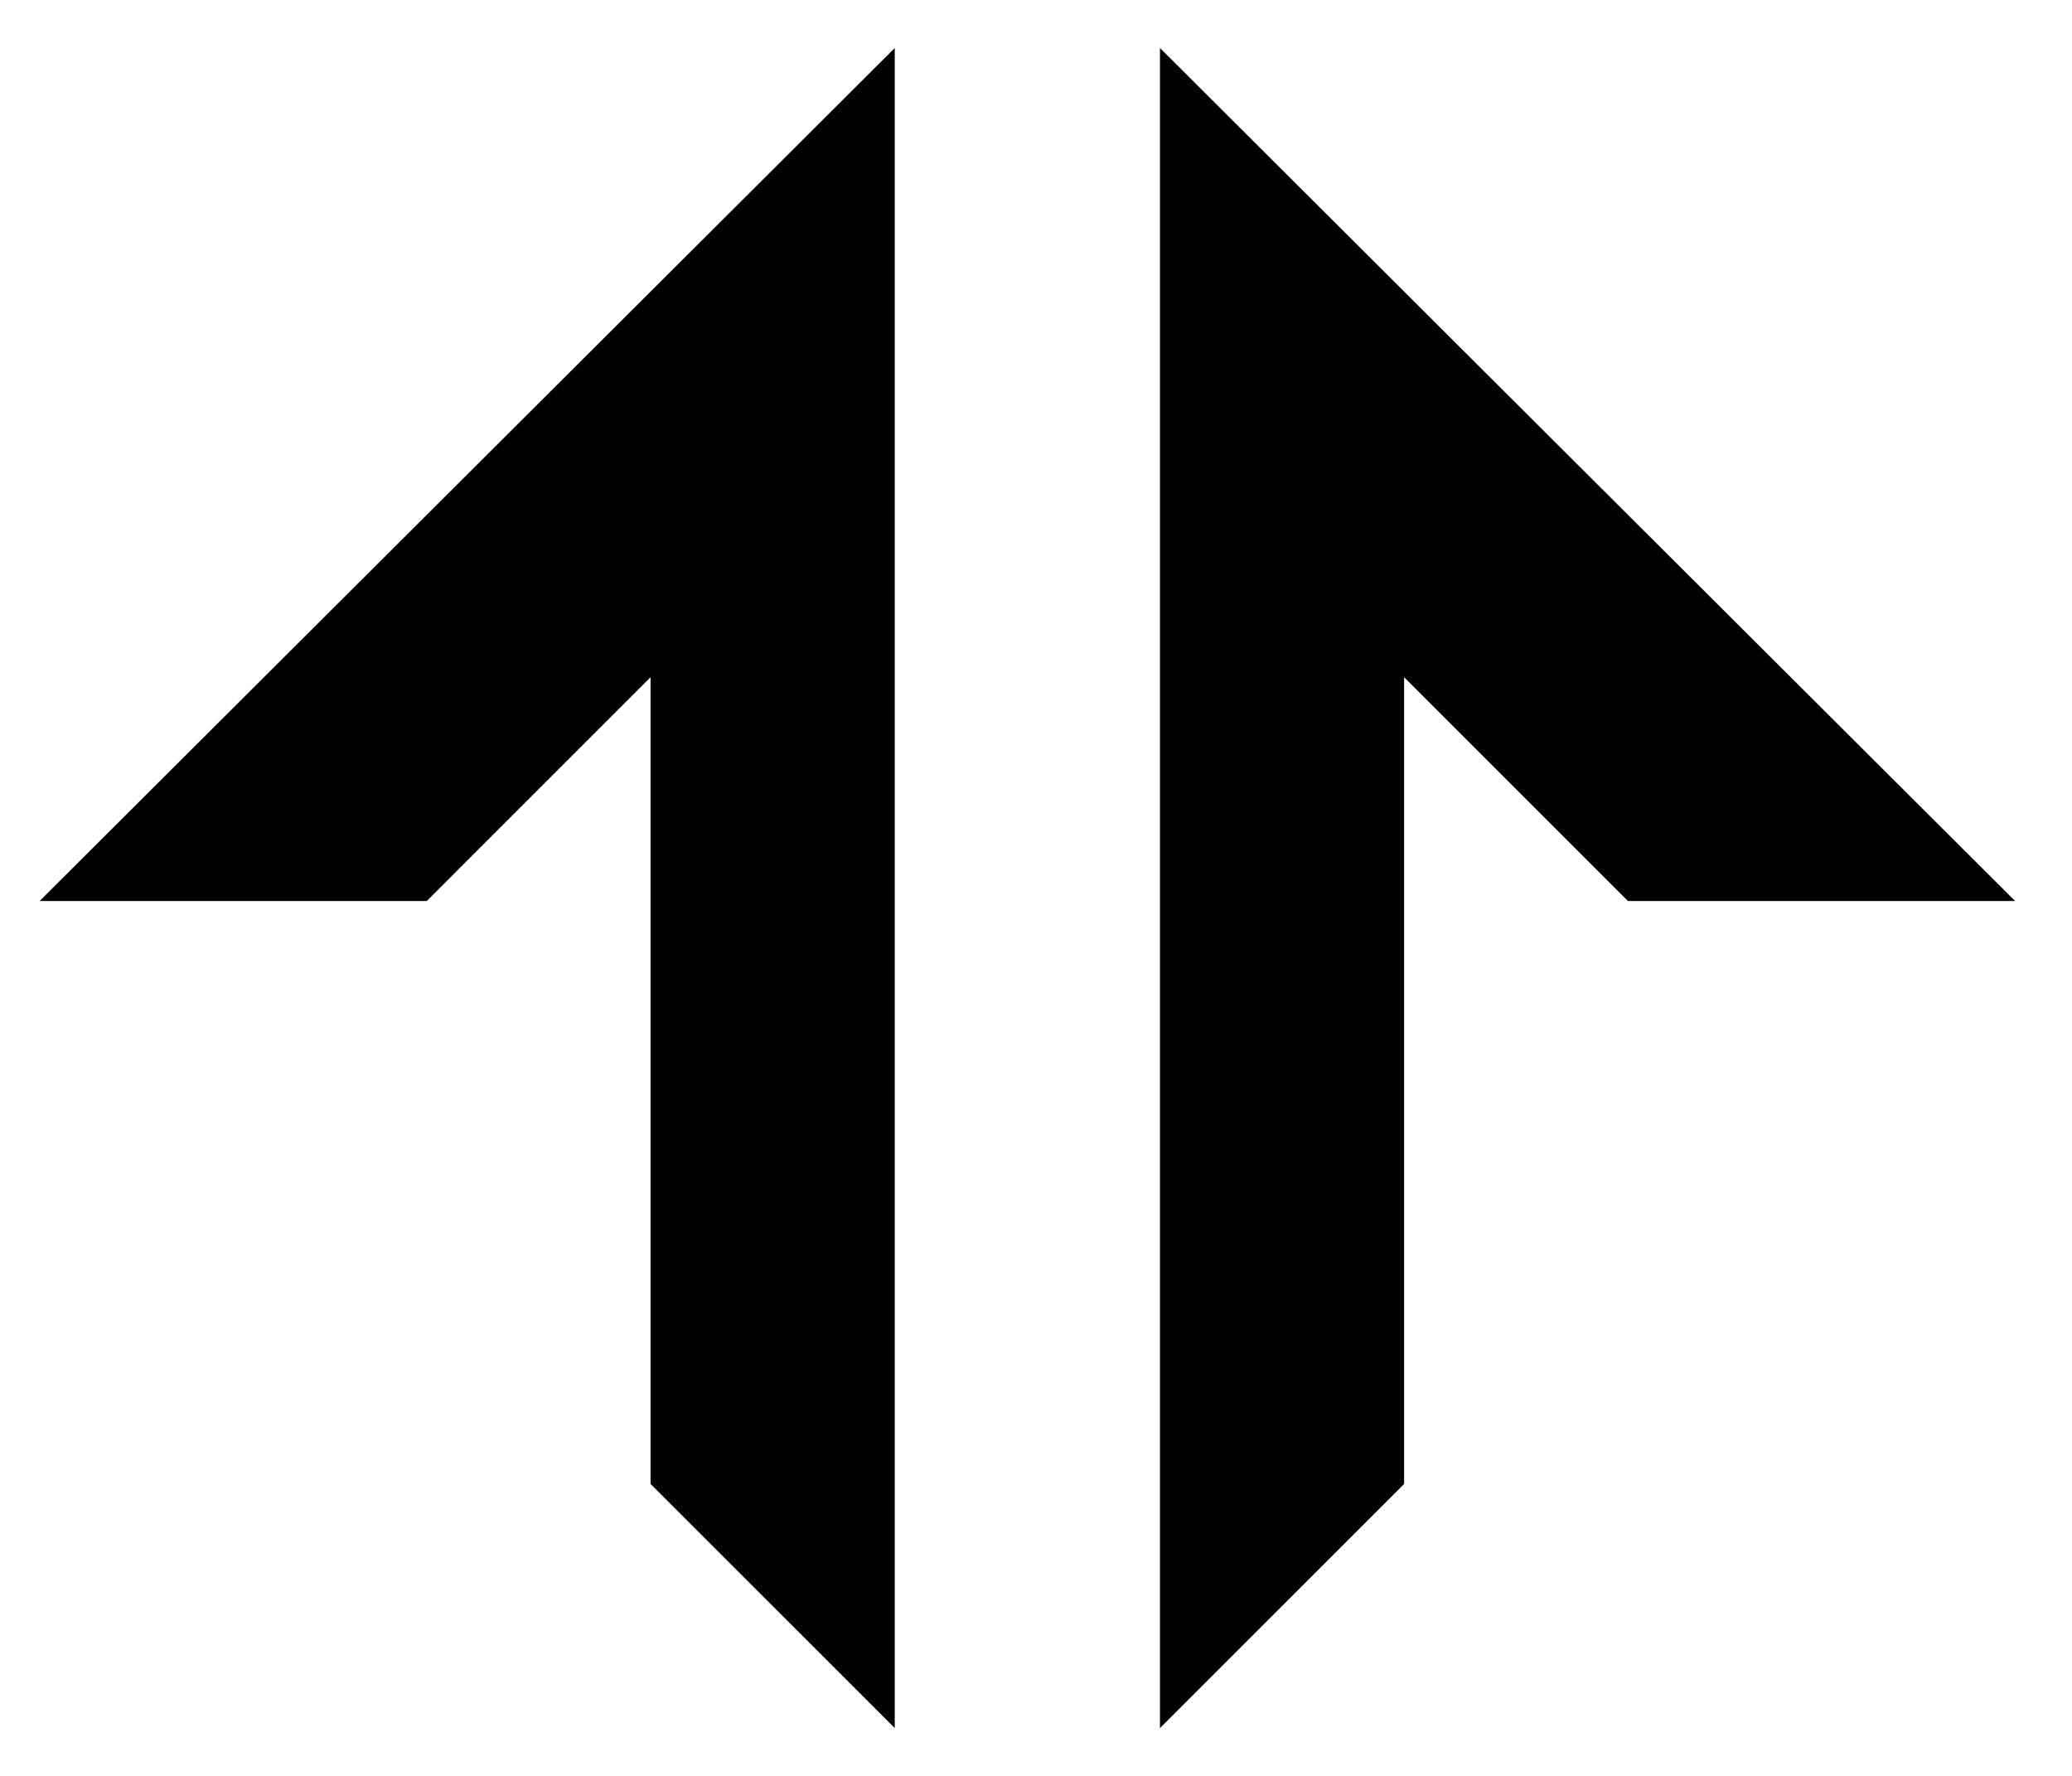 <svg width="100%" height="100%" viewBox="0 0 35 30" fill="none" xmlns="http://www.w3.org/2000/svg">
<path d="M7.209 15.221L10.989 11.44V25.068L15.114 29.192V0.811L0.669 15.221H7.209Z" fill="currentColor"/>
<path d="M19.594 0.811V29.193L23.718 25.069V11.44L27.499 15.221H34.039L19.594 0.811Z" fill="currentColor"/>
</svg>
